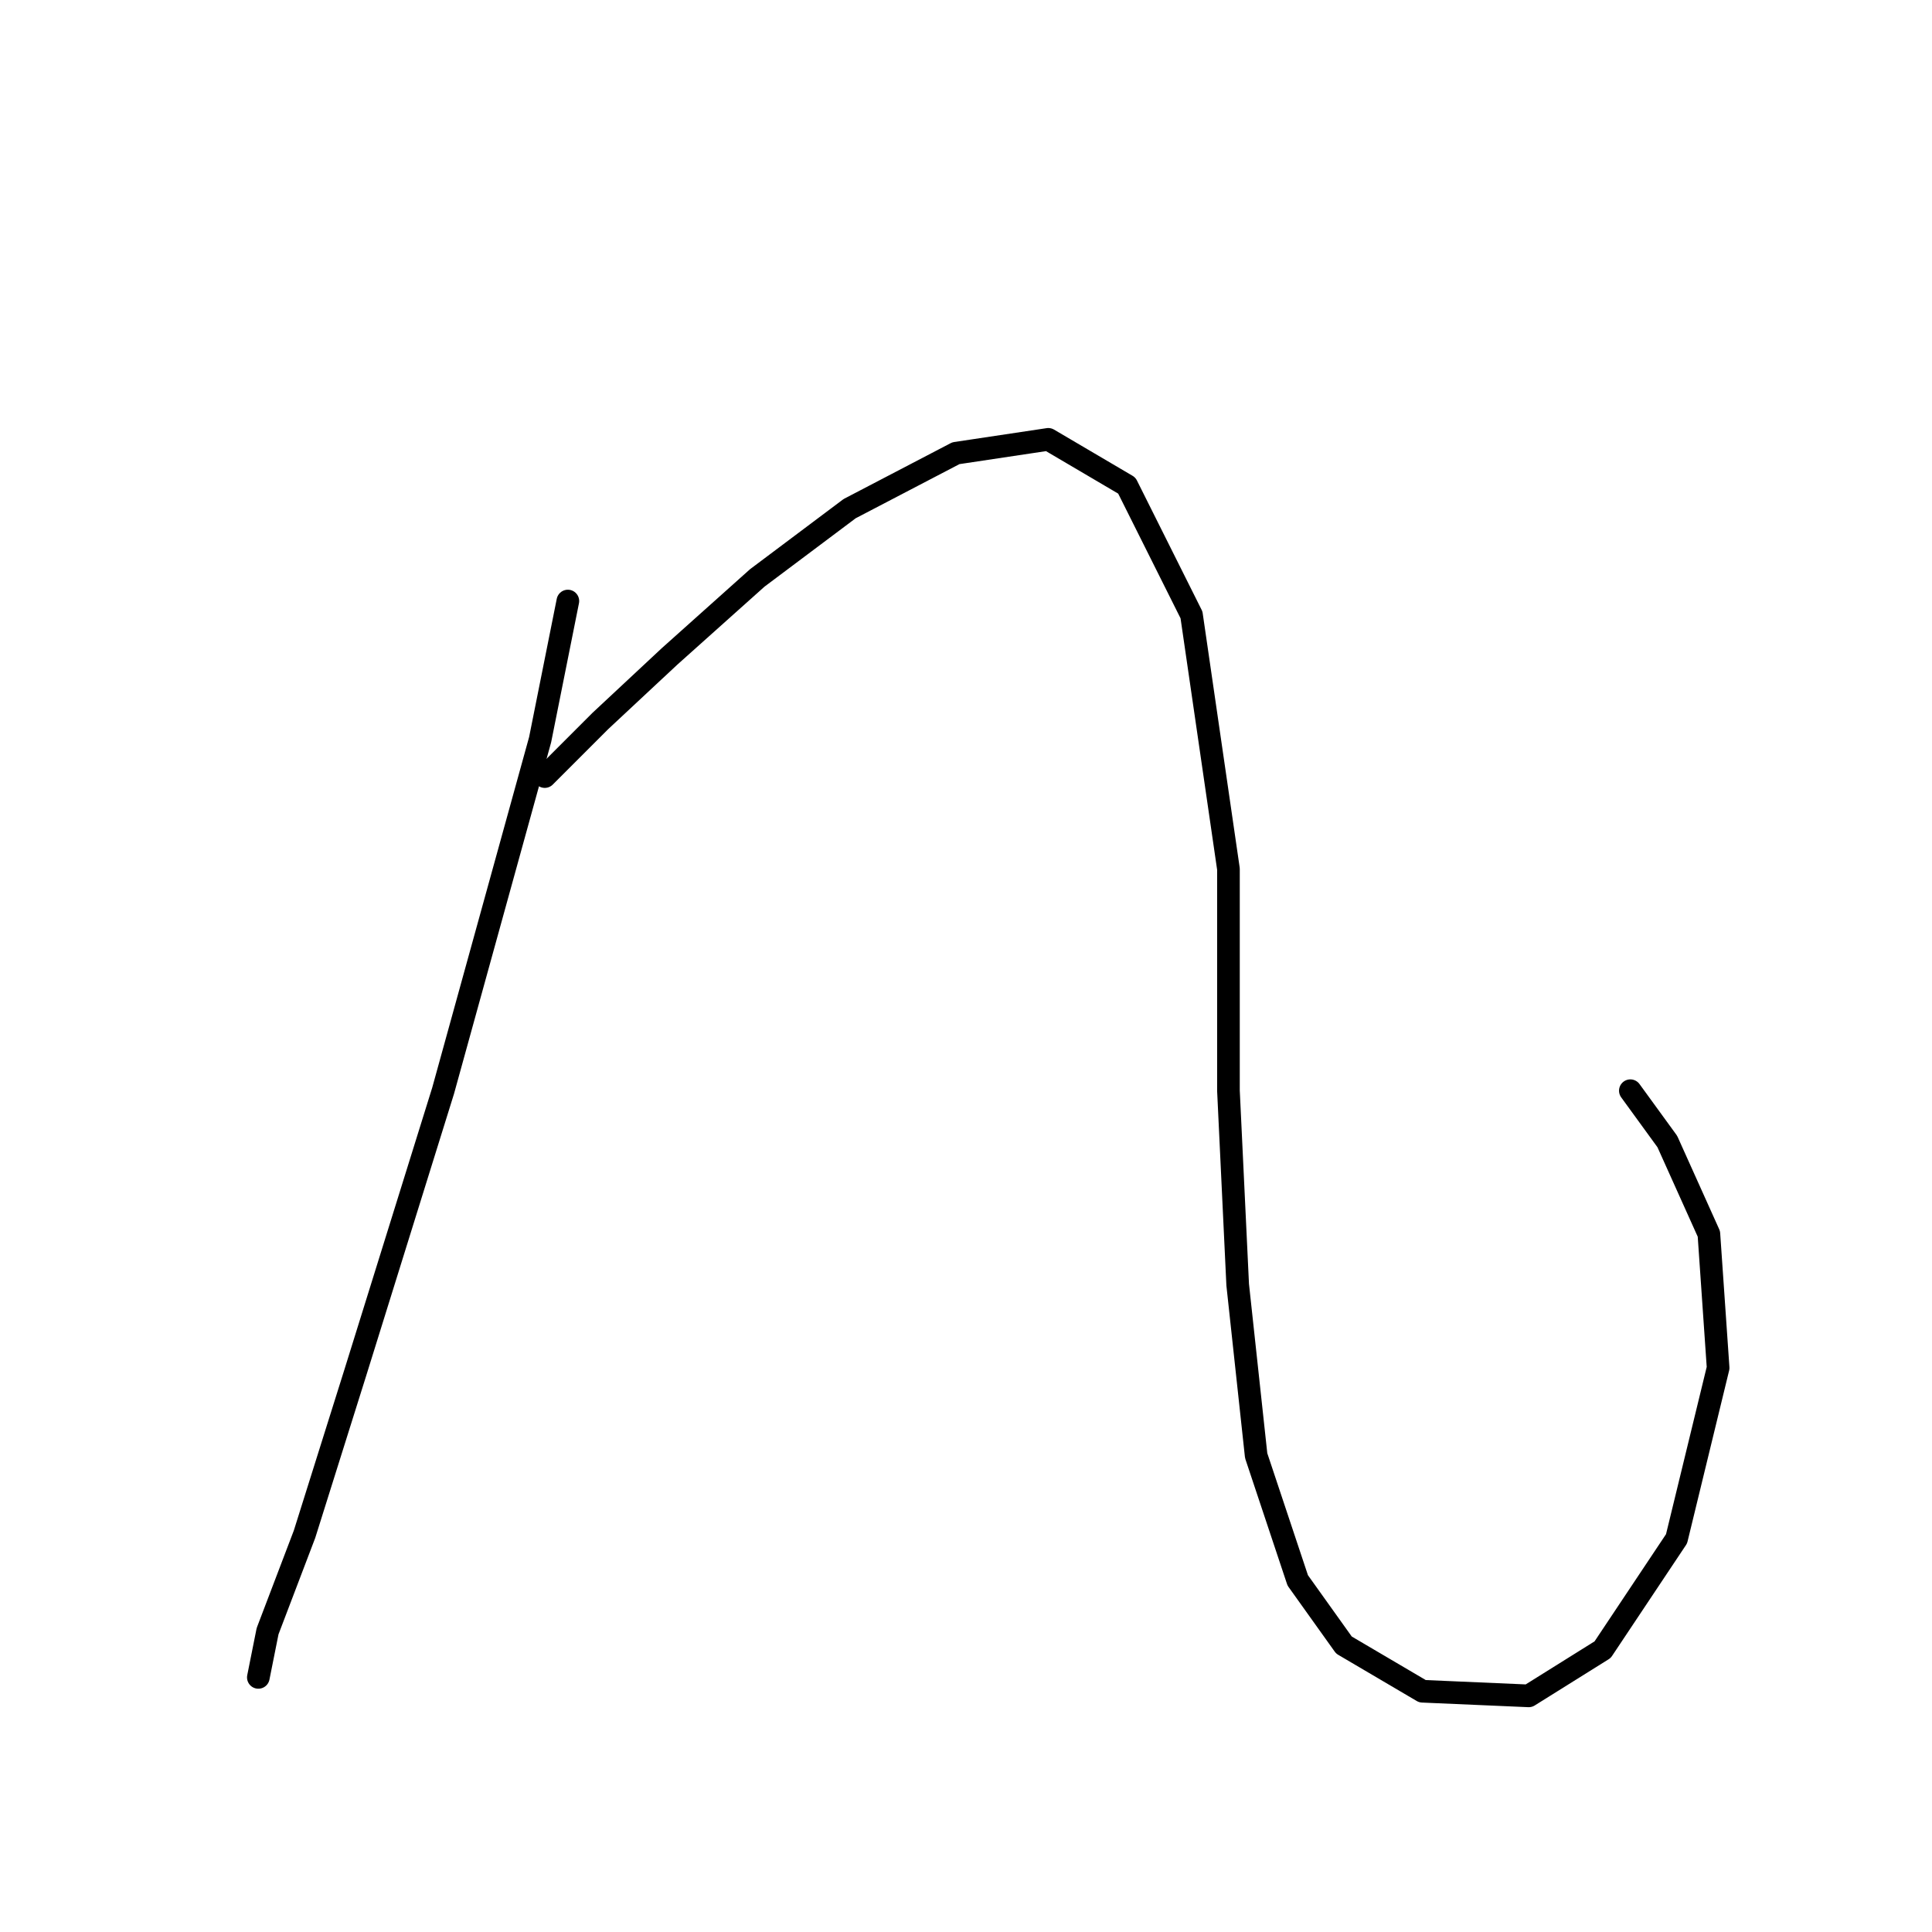 <?xml version="1.0" standalone="no"?>
    <svg width="256" height="256" xmlns="http://www.w3.org/2000/svg" version="1.1">
    <polyline stroke="black" stroke-width="3" stroke-linecap="round" fill="transparent" stroke-linejoin="round" points="75.244 79.64 71.571 98.004 58.716 144.524 47.086 181.863 40.353 203.287 35.456 216.142 34.232 222.263 34.232 222.263 34.232 222.263 " />
        <polyline stroke="black" stroke-width="3" stroke-linecap="round" fill="transparent" stroke-linejoin="round" points="72.183 102.901 79.528 95.555 88.71 86.986 100.34 76.58 112.582 67.398 126.661 60.053 138.903 58.216 149.309 64.338 157.879 81.477 162.776 115.143 162.776 144.524 164 170.233 166.448 192.881 171.957 209.408 178.079 217.978 188.484 224.099 202.563 224.711 212.357 218.59 222.151 203.899 227.66 181.251 226.436 163.5 220.927 151.258 216.03 144.524 216.03 144.524 " />
        </svg>
